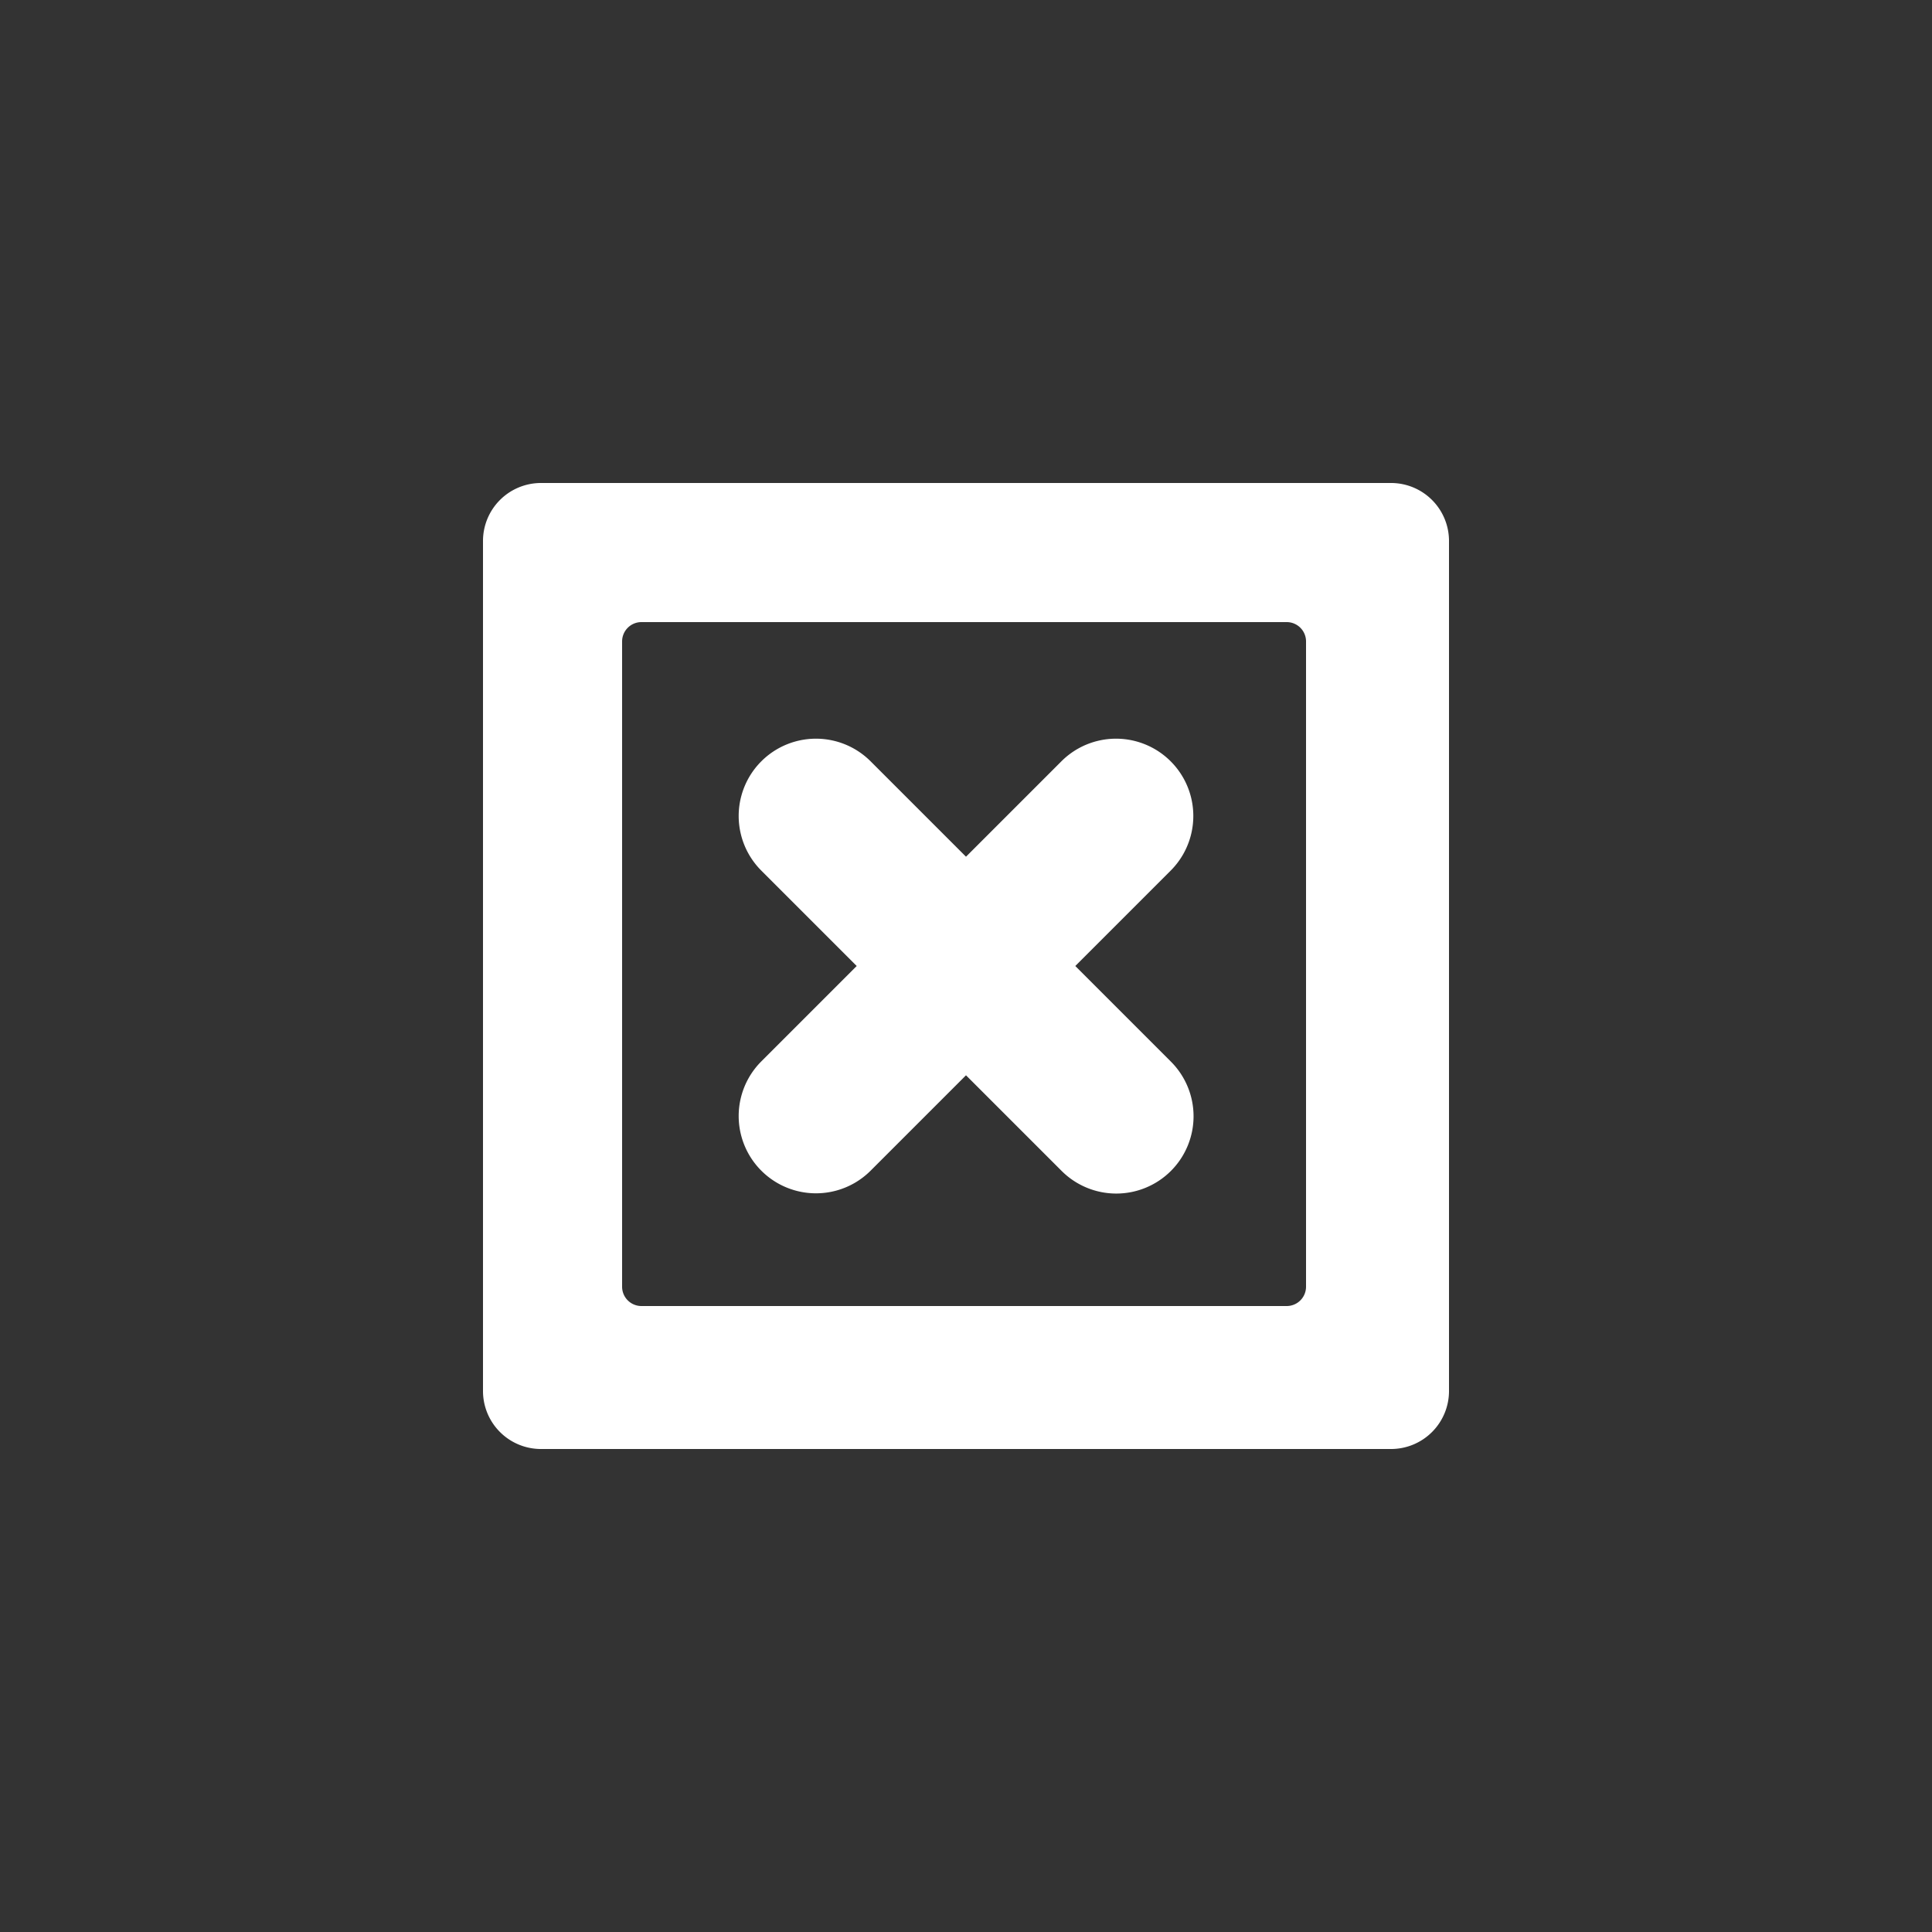 <svg xmlns="http://www.w3.org/2000/svg" width="100" height="100" viewBox="0 0 500 500">
  <rect x="0" y="0" width="500" height="500" fill="#333333" stroke="none"/>
<defs>
    <style>
      .cls-1 {
        fill: #fff;
        fill-rule: evenodd;
      }
    </style>
  </defs>
  <path id="regular" class="cls-1" d="M360,375H140a15,15,0,0,1-15-15V140a15,15,0,0,1,15-15H360a15,15,0,0,1,15,15V360A15,15,0,0,1,360,375ZM338,166a5,5,0,0,0-5-5H166a5,5,0,0,0-5,5V333a5,5,0,0,0,5,5H333a5,5,0,0,0,5-5V166ZM303.033,303.033a20,20,0,0,1-28.284,0L250,278.284l-24.749,24.749a20,20,0,0,1-28.284-28.284L221.716,250l-24.749-24.749a20,20,0,0,1,28.284-28.284L250,221.716l24.749-24.749a20,20,0,0,1,28.284,28.284L278.284,250l24.749,24.749A20,20,0,0,1,303.033,303.033Z"/>
</svg>
